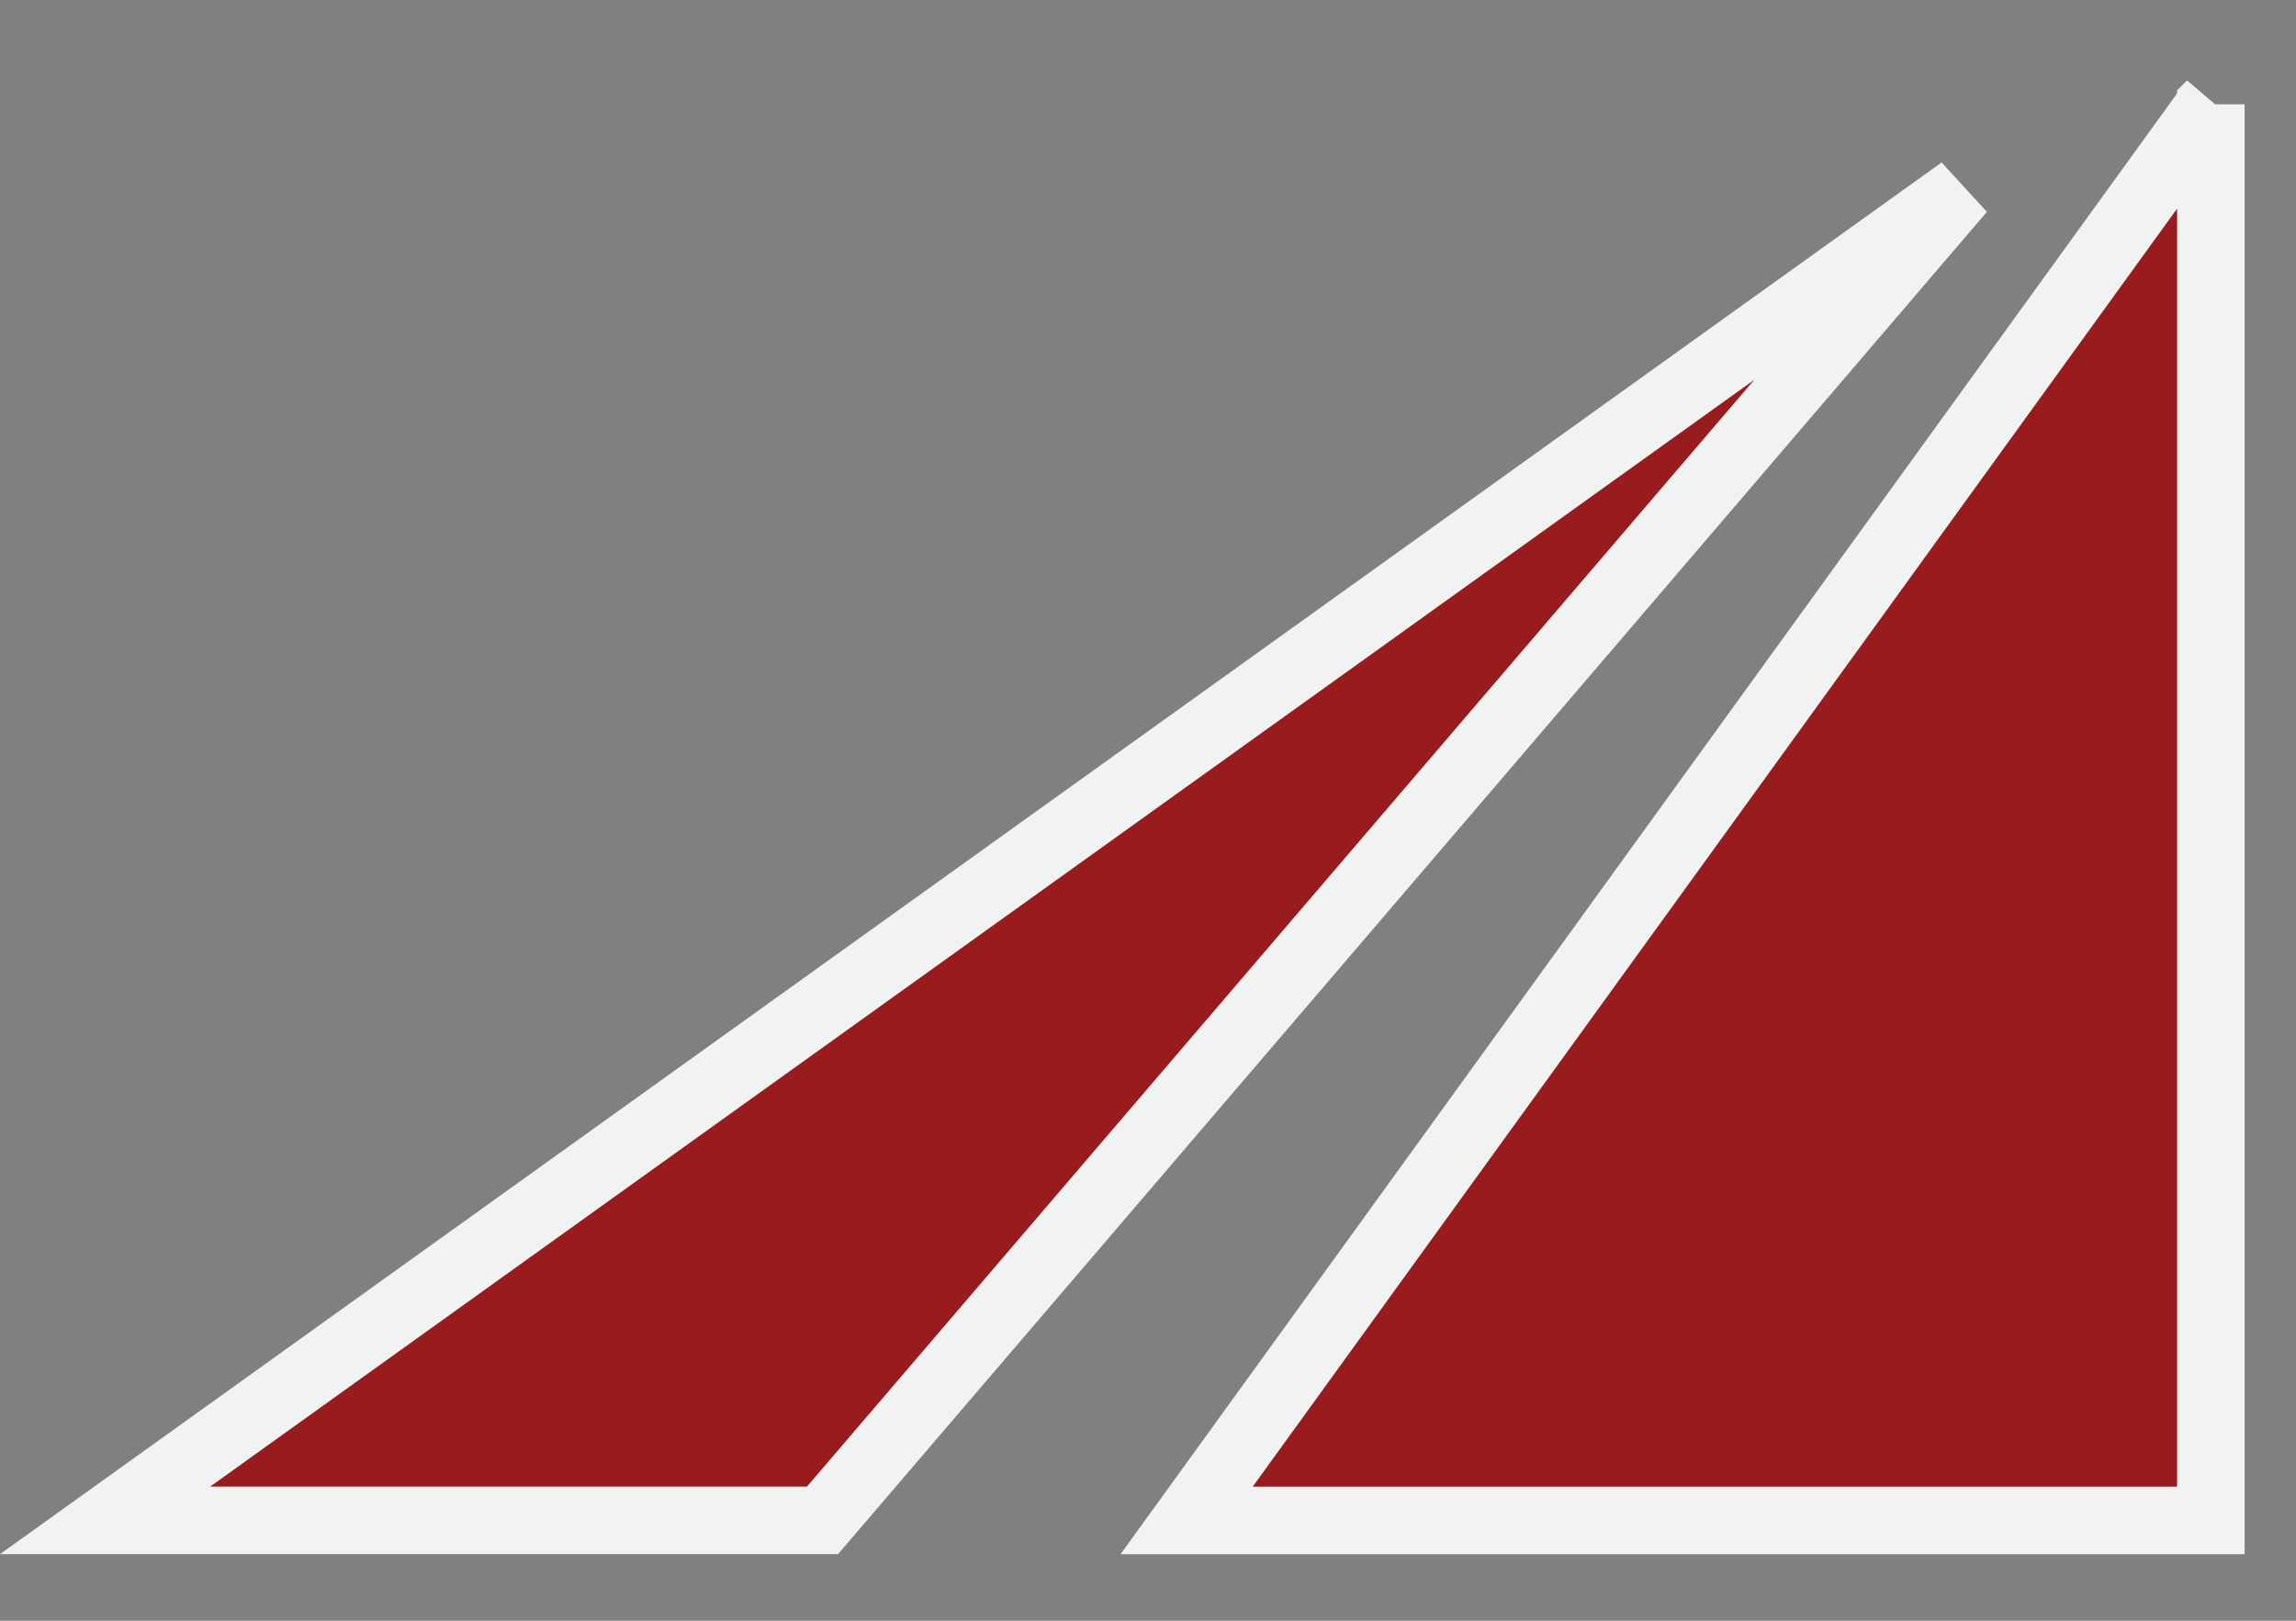 <svg width="34" height="24" fill="none" xmlns="http://www.w3.org/2000/svg" viewBox="0 0 34 24"><rect x="0" y="0" width="34" height="24" fill="#808080" stroke="none"/><path d="M32.739 1.545v20.97H17.572L32.74 1.544zM29.043 2.812L12.18 22.514H1.556L29.043 2.812z" fill="#981B1E" stroke="#F1F2F2"/></svg>